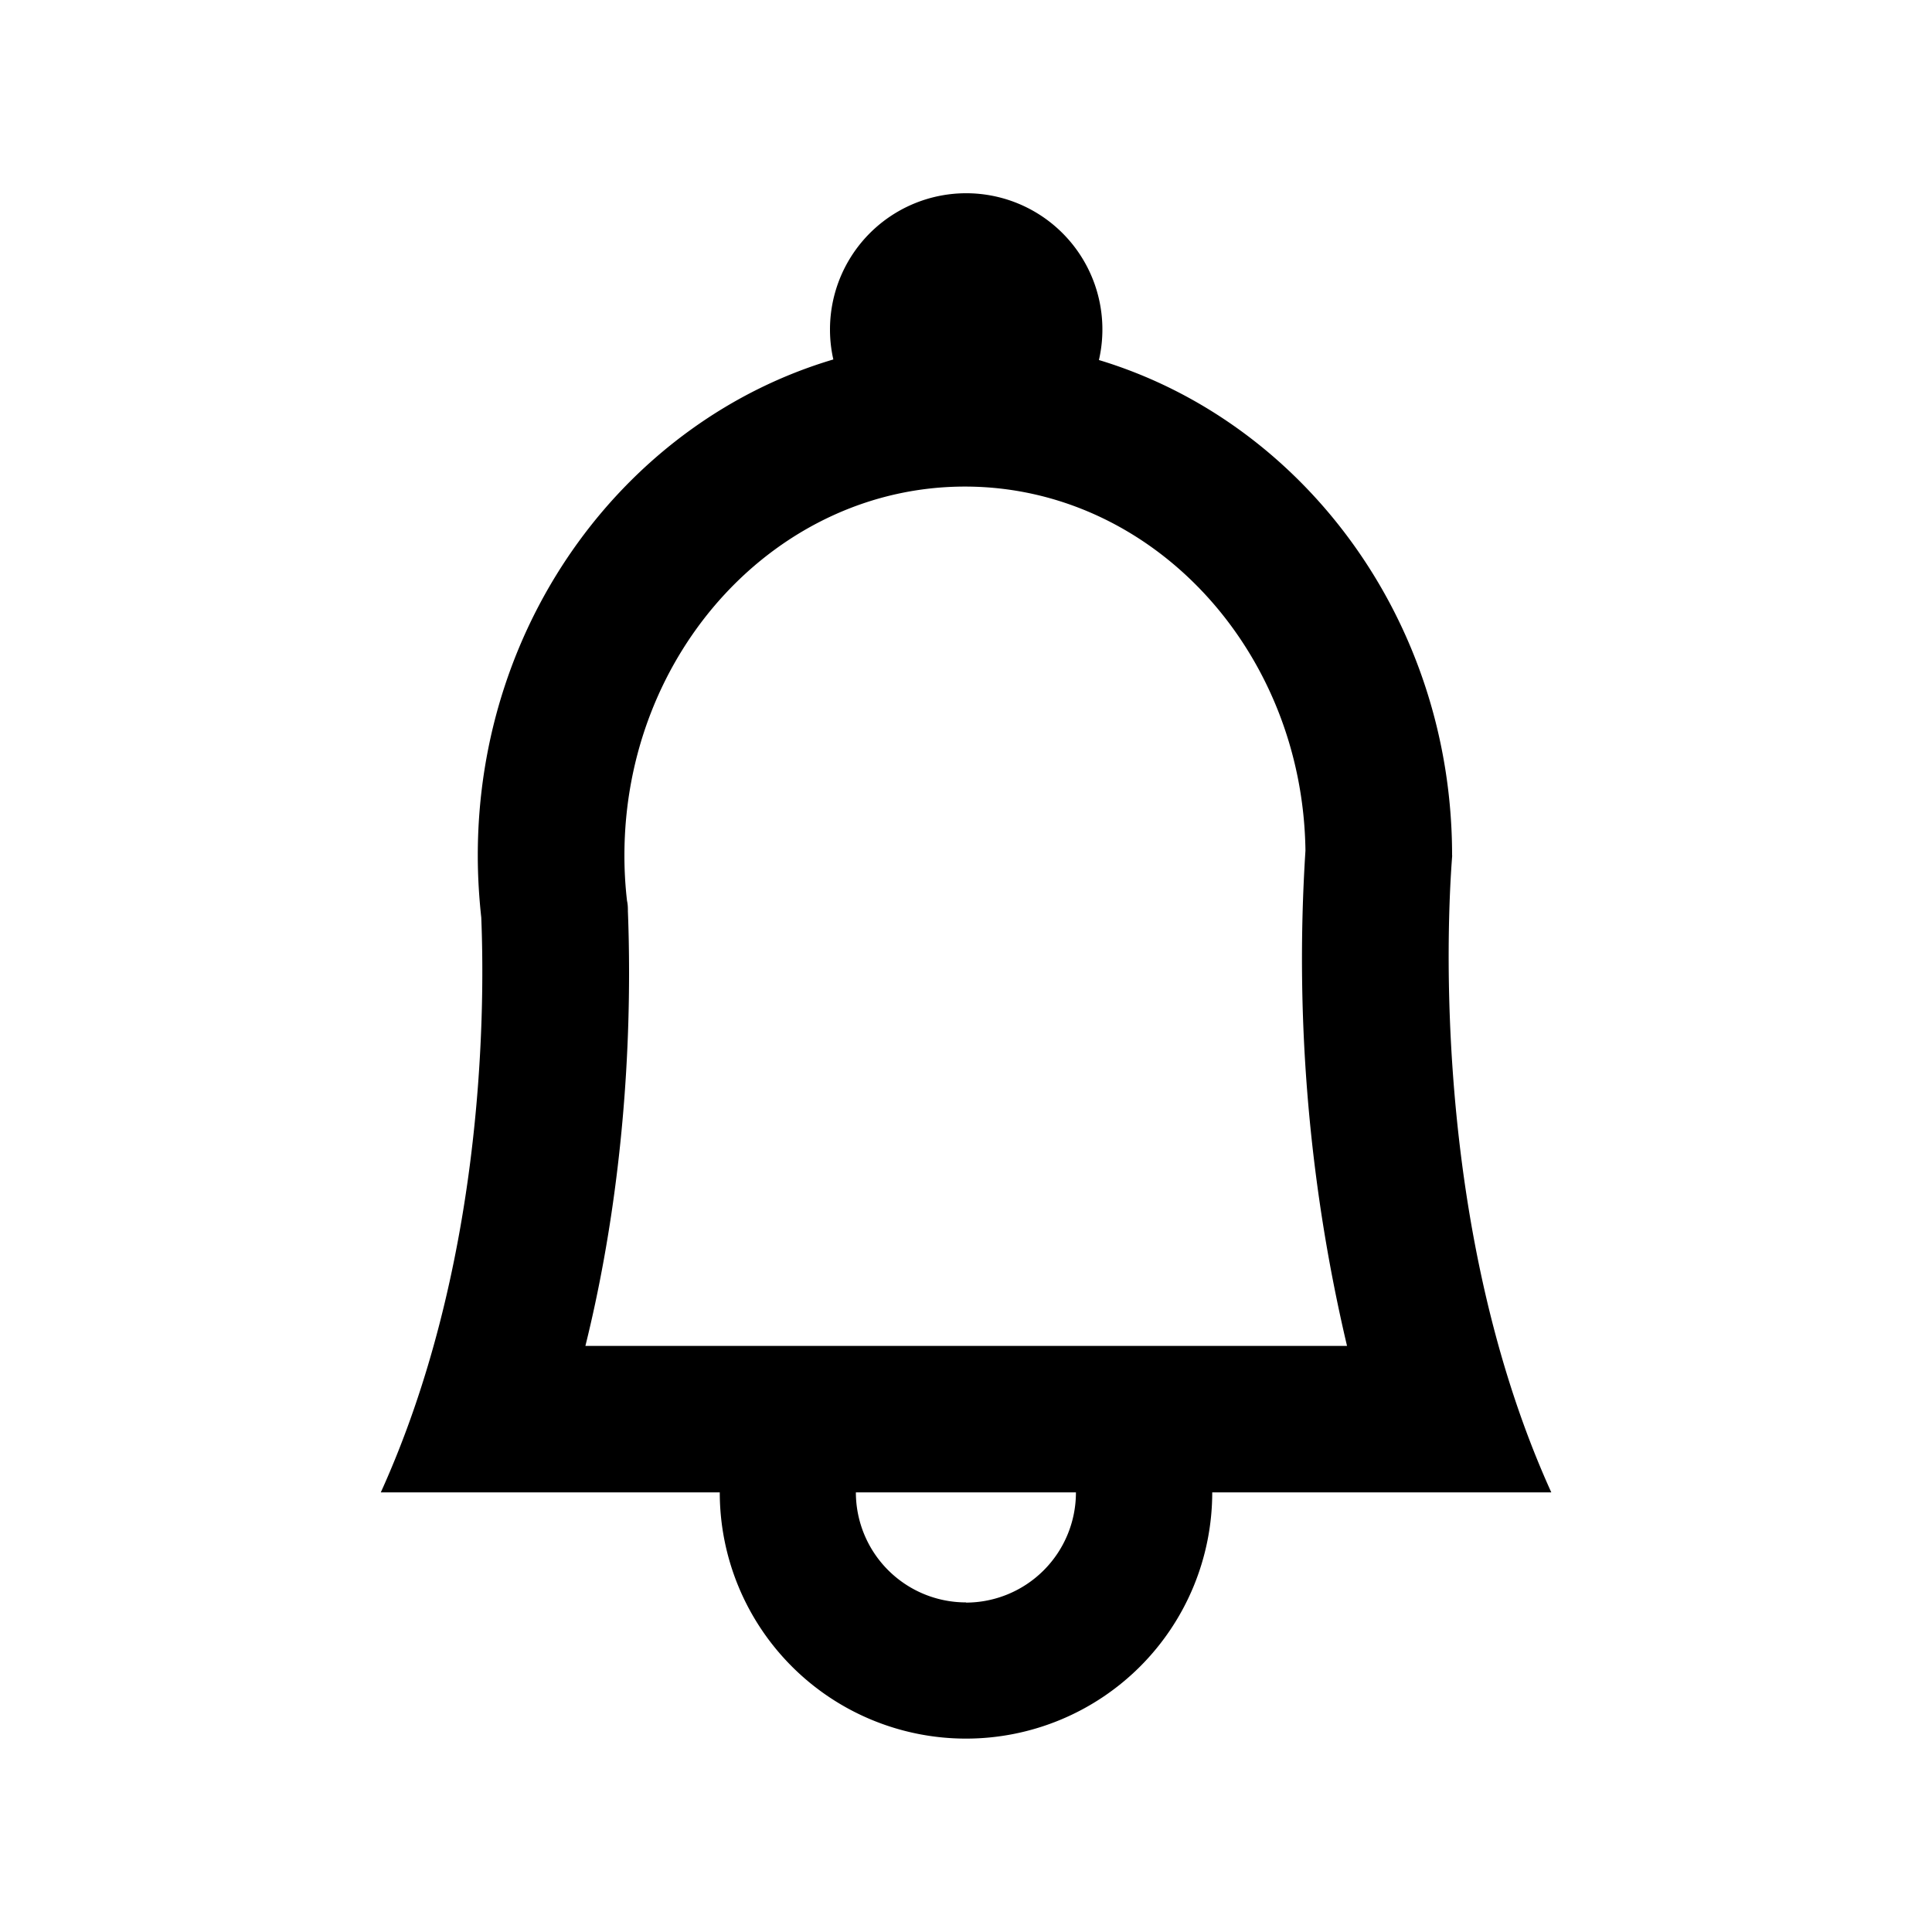 <svg xmlns="http://www.w3.org/2000/svg" fill="currentColor" aria-hidden="true" viewBox="-2 -2 20 20">
  <path d="M13.032 6.855c0-2.437-1.546-4.491-3.656-5.128a1.41 1.41 0 10-2.784-.314c0 .109.013.216.037.318l-.002-.01c-2.125.63-3.681 2.69-3.681 5.134 0 .226.014.45.039.669l-.003-.027c.044 1.077.003 3.653-1.04 5.952h3.509a2.549 2.549 0 105.098 0h3.51c-1.361-2.999-1.026-6.548-1.026-6.594zM7.989 3.037c1.928 0 3.498 1.688 3.525 3.769a17.448 17.448 0 00.459 5.246l-.025-.119H4.06c.287-1.158.452-2.488.452-3.857 0-.223-.004-.445-.013-.666l.001.032c0-.039 0-.077-.009-.116a4.029 4.029 0 01-.027-.471c0-2.104 1.581-3.818 3.525-3.818zm.01 11.551a1.14 1.14 0 01-1.139-1.139h2.278v.001a1.14 1.14 0 01-1.139 1.14z"/>
</svg>
